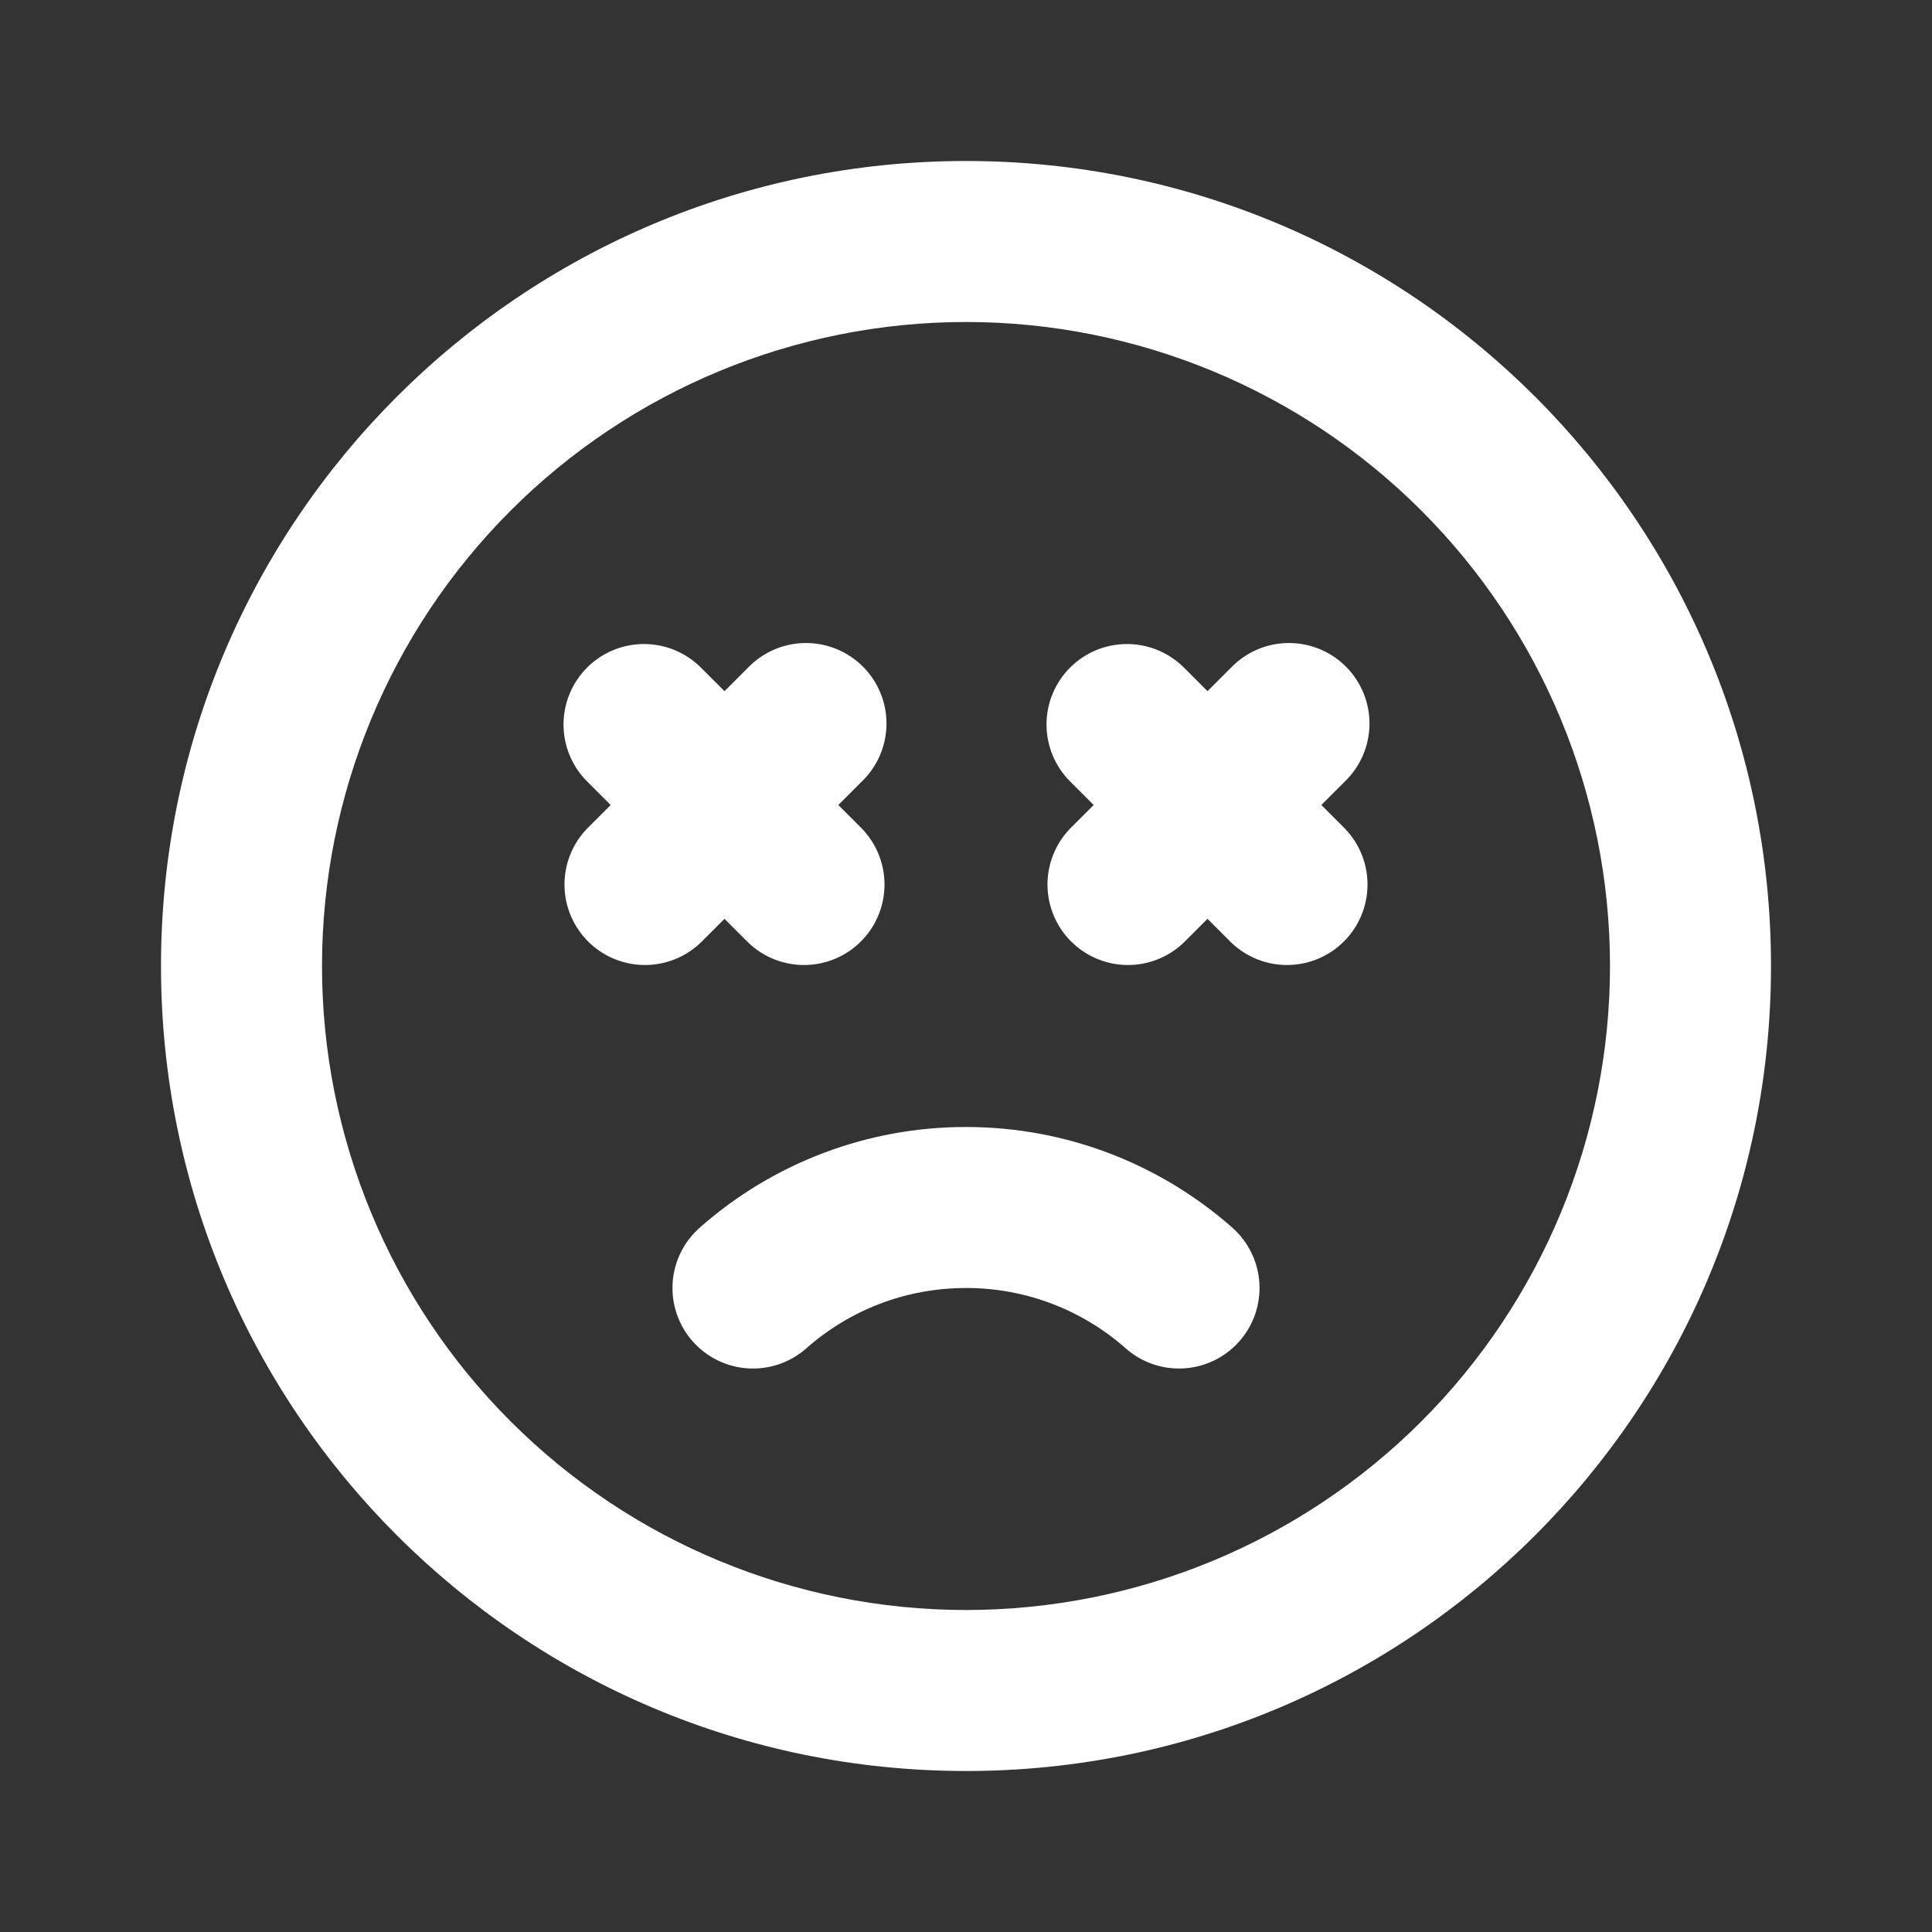 <svg width="300" height="300" viewBox="0 0 300 300" fill="none" xmlns="http://www.w3.org/2000/svg">
<rect x="0" y="0" width="300" height="300" fill="#333333" stroke="none"/>
<g clip-path="url(#clip0_766_42)">
<path fill-rule="evenodd" clip-rule="evenodd" d="M150 50C123.478 50 98.043 60.536 79.289 79.289C60.536 98.043 50 123.478 50 150C50 176.522 60.536 201.957 79.289 220.711C98.043 239.464 123.478 250 150 250C176.522 250 201.957 239.464 220.711 220.711C239.464 201.957 250 176.522 250 150C250 123.478 239.464 98.043 220.711 79.289C201.957 60.536 176.522 50 150 50ZM25 150C25 80.963 80.963 25 150 25C219.037 25 275 80.963 275 150C275 219.037 219.037 275 150 275C80.963 275 25 219.037 25 150ZM91.162 103.663C93.507 101.319 96.685 100.003 100 100.003C103.315 100.003 106.493 101.319 108.837 103.663L112.5 107.325L116.163 103.663C117.316 102.469 118.695 101.516 120.22 100.861C121.745 100.206 123.385 99.861 125.045 99.847C126.705 99.832 128.351 100.149 129.887 100.777C131.423 101.406 132.819 102.334 133.992 103.508C135.166 104.681 136.094 106.077 136.723 107.613C137.351 109.149 137.668 110.795 137.653 112.455C137.639 114.115 137.294 115.755 136.639 117.28C135.984 118.805 135.031 120.184 133.837 121.337L130.175 125L133.837 128.663C136.114 131.02 137.374 134.178 137.346 137.455C137.317 140.732 136.003 143.868 133.685 146.185C131.368 148.503 128.232 149.817 124.955 149.846C121.678 149.874 118.52 148.614 116.163 146.337L112.5 142.675L108.837 146.337C106.48 148.614 103.322 149.874 100.045 149.846C96.767 149.817 93.632 148.503 91.315 146.185C88.997 143.868 87.683 140.732 87.654 137.455C87.626 134.178 88.885 131.02 91.162 128.663L94.825 125L91.162 121.337C88.819 118.993 87.503 115.815 87.503 112.5C87.503 109.185 88.819 106.007 91.162 103.663ZM166.163 103.663C168.507 101.319 171.685 100.003 175 100.003C178.315 100.003 181.493 101.319 183.837 103.663L187.5 107.325L191.163 103.663C192.316 102.469 193.695 101.516 195.22 100.861C196.745 100.206 198.385 99.861 200.045 99.847C201.705 99.832 203.351 100.149 204.887 100.777C206.423 101.406 207.819 102.334 208.992 103.508C210.166 104.681 211.094 106.077 211.723 107.613C212.351 109.149 212.668 110.795 212.653 112.455C212.639 114.115 212.294 115.755 211.639 117.28C210.984 118.805 210.031 120.184 208.838 121.337L205.175 125L208.838 128.663C211.114 131.02 212.374 134.178 212.346 137.455C212.317 140.732 211.003 143.868 208.685 146.185C206.368 148.503 203.232 149.817 199.955 149.846C196.678 149.874 193.52 148.614 191.163 146.337L187.5 142.675L183.837 146.337C181.48 148.614 178.322 149.874 175.045 149.846C171.768 149.817 168.632 148.503 166.315 146.185C163.997 143.868 162.683 140.732 162.654 137.455C162.626 134.178 163.886 131.02 166.163 128.663L169.825 125L166.163 121.337C163.819 118.993 162.503 115.815 162.503 112.5C162.503 109.185 163.819 106.007 166.163 103.663ZM108.662 190.625C120.069 180.54 134.774 174.982 150 175C165.837 175 180.337 180.912 191.35 190.625C193.836 192.82 195.349 195.912 195.555 199.222C195.762 202.532 194.645 205.789 192.45 208.275C190.255 210.761 187.163 212.274 183.853 212.48C180.543 212.687 177.286 211.57 174.8 209.375C167.96 203.319 159.136 199.984 150 200C140.488 200 131.812 203.525 125.2 209.375C122.714 211.57 119.457 212.687 116.147 212.48C112.837 212.274 109.745 210.761 107.55 208.275C105.355 205.789 104.238 202.532 104.445 199.222C104.651 195.912 106.176 192.82 108.662 190.625Z" fill="white"/>
</g>
<defs>
<clipPath id="clip0_766_42">
<rect width="300" height="300" fill="white"/>
</clipPath>
</defs>
</svg>
